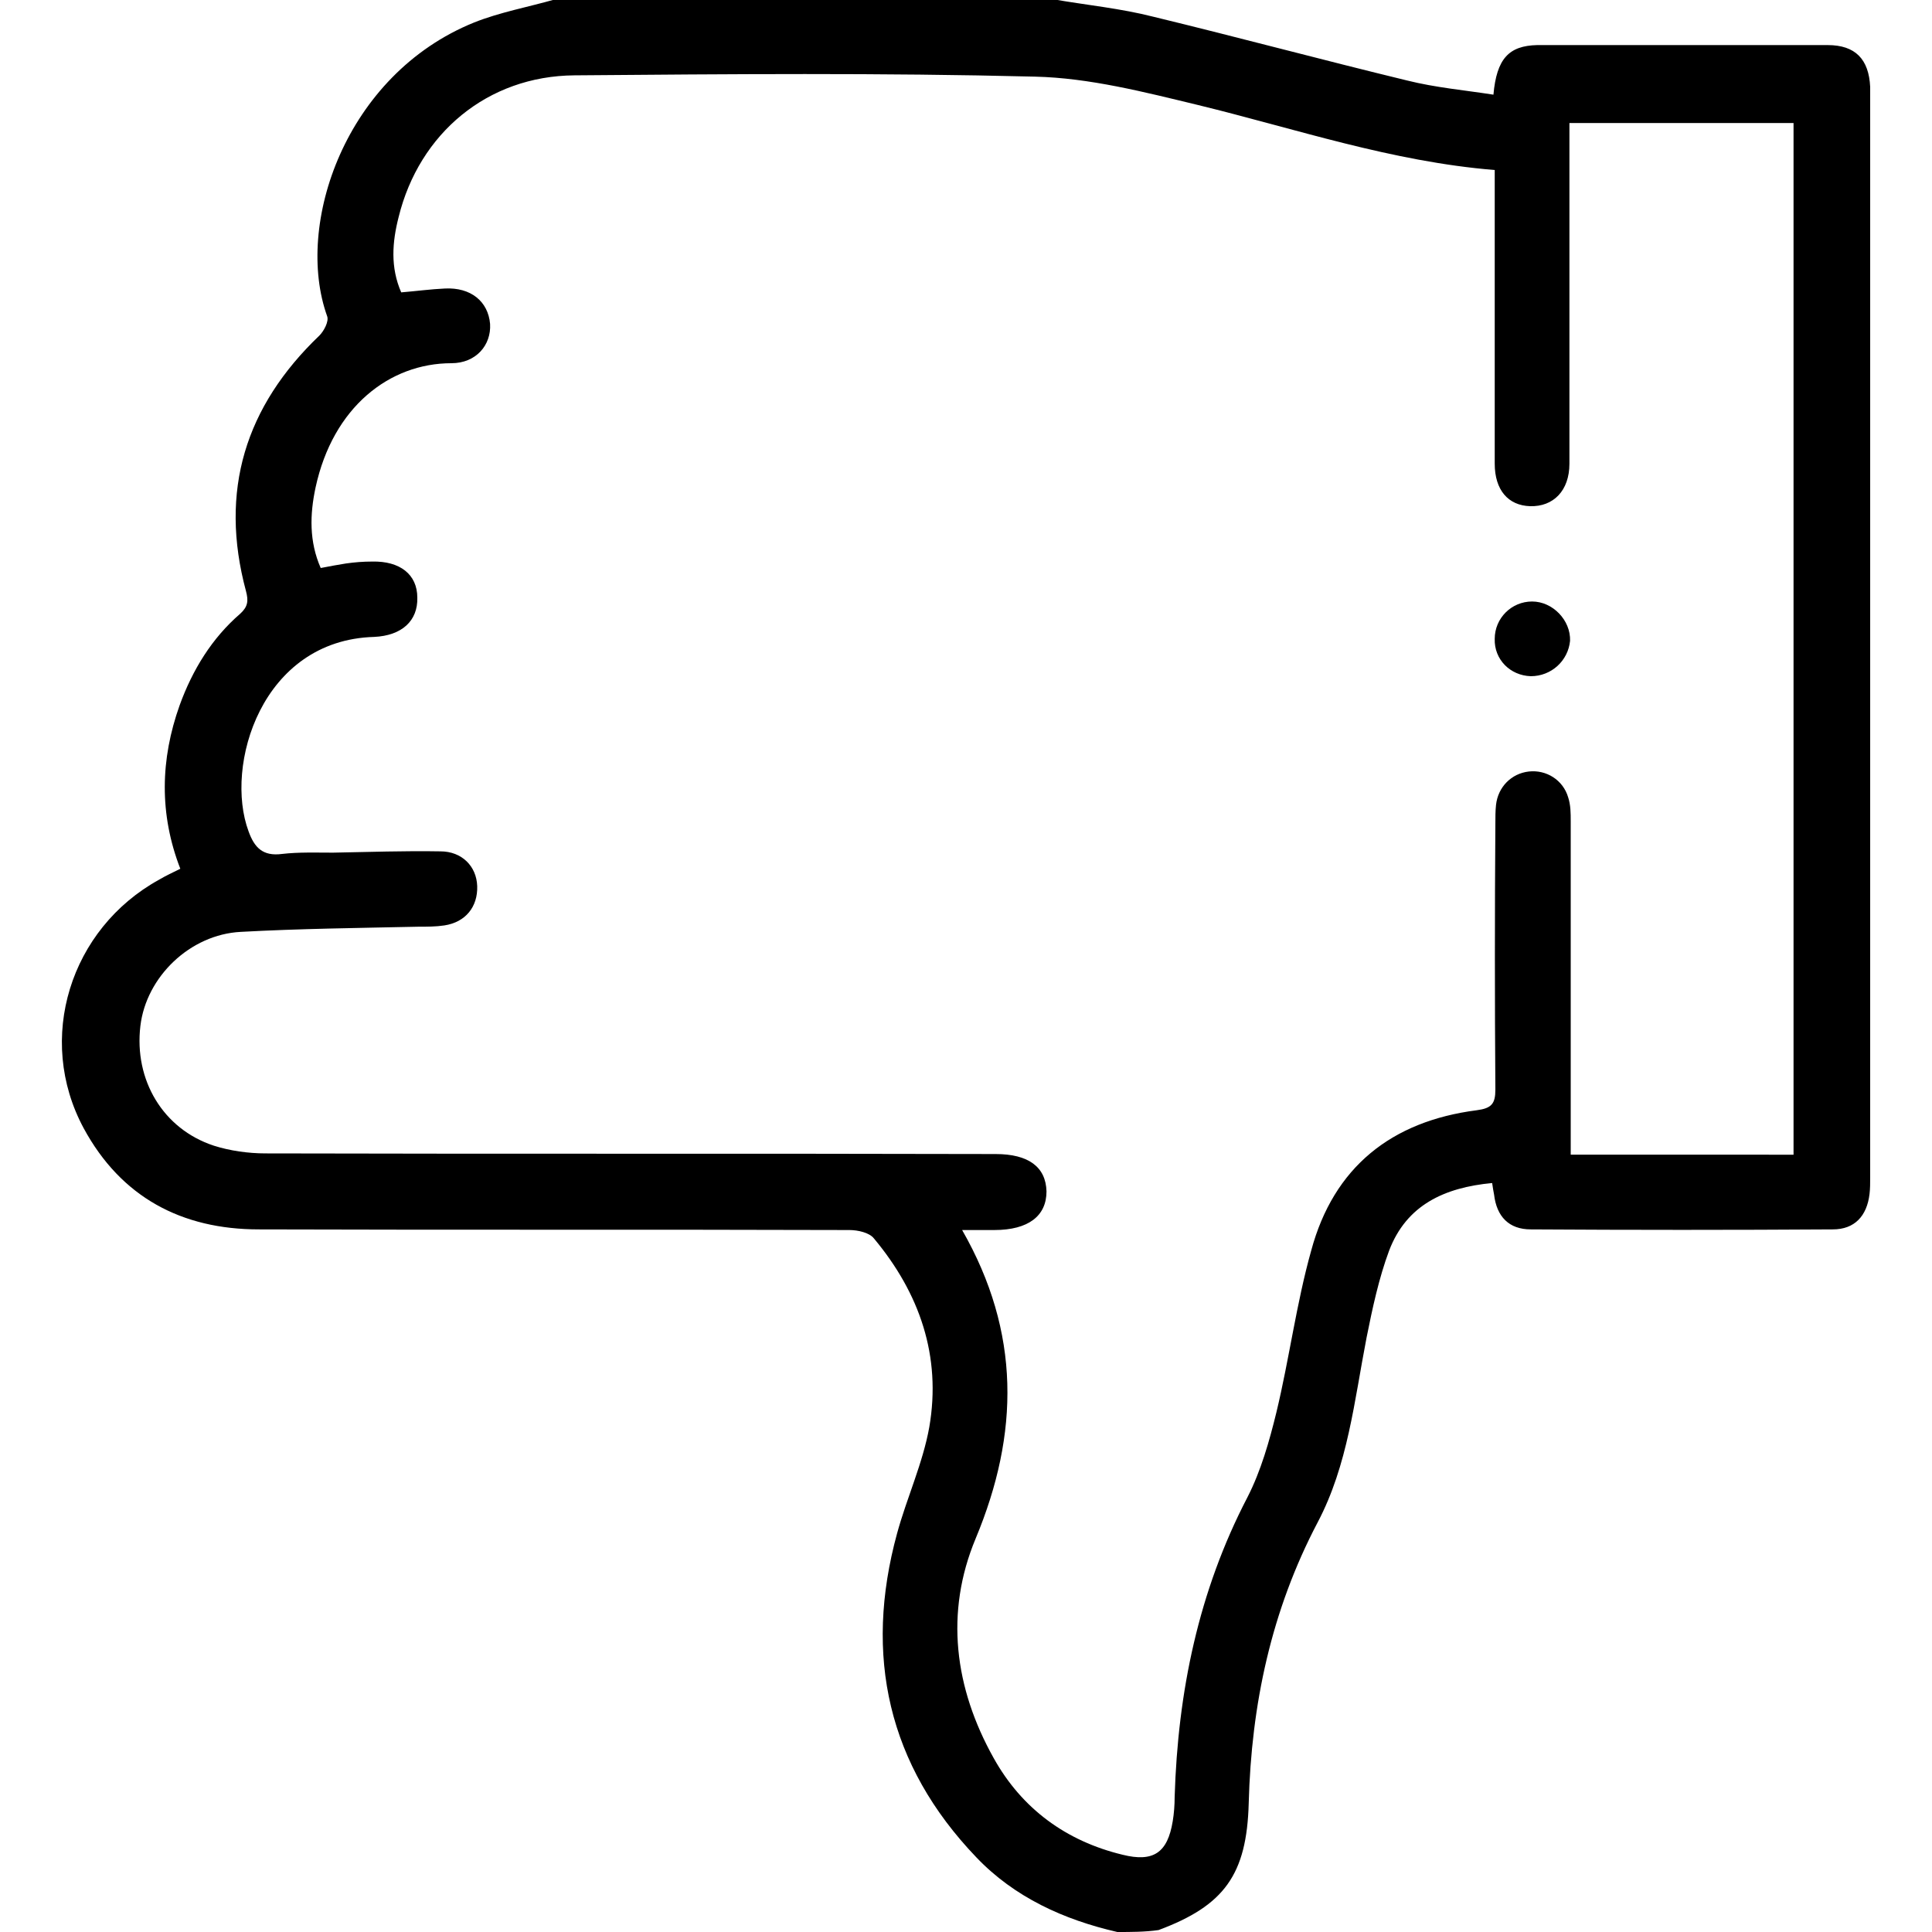 <?xml version="1.0" encoding="utf-8"?>
<!-- Generator: Adobe Illustrator 24.1.2, SVG Export Plug-In . SVG Version: 6.00 Build 0)  -->
<svg version="1.1" id="katman_1" xmlns="http://www.w3.org/2000/svg" xmlns:xlink="http://www.w3.org/1999/xlink" x="0px" y="0px"
	 viewBox="0 0 300 300" style="enable-background:new 0 0 300 300;" xml:space="preserve">
<path d="M173.5,300c-8.3-1.9-16-5.4-21.9-11.6c-13.7-14.3-17.5-31.3-12.3-50.3c1.5-5.5,4-10.9,5-16.5c1.9-11-1.5-20.8-8.6-29.3
	c-0.7-0.9-2.5-1.3-3.8-1.3c-30.6-0.1-61.1,0-91.7-0.1c-12,0-21.4-5-27.2-15.7c-7.5-13.9-2.1-31,11.7-38.6c1-0.6,2.1-1.1,3.3-1.7
	c-3.3-8.5-3.1-17-0.1-25.4c2-5.5,5-10.4,9.4-14.2c1.2-1.1,1.3-2,0.9-3.5C34,76.2,38.1,63.1,49.6,52.1c0.7-0.7,1.5-2.2,1.2-3
	c-5.1-14.2,2.8-37.5,22.8-45.6c4-1.6,8.4-2.4,12.6-3.6c25.8,0,51.6,0,77.4,0c5.2,0.9,10.4,1.4,15.5,2.7c13.2,3.2,26.2,6.7,39.4,9.9
	c4.4,1.1,8.9,1.5,13.4,2.2c0.5-5.6,2.4-7.6,6.8-7.7c15,0,30.1,0,45.1,0c4.3,0,6.4,2.2,6.6,6.5c0,0.6,0,1.2,0,1.8
	c0,55.8,0,111.7,0,167.5c0,0.9,0,1.8-0.1,2.6c-0.4,3.4-2.3,5.5-5.7,5.5c-15.6,0.1-31.2,0.1-46.9,0c-3.4,0-5.3-2-5.7-5.4
	c-0.1-0.5-0.2-1.1-0.3-1.8c-7.4,0.7-13.3,3.4-16,10.5c-1.6,4.3-2.6,9-3.5,13.5c-1.9,9.8-2.9,19.8-7.6,28.7
	c-7.2,13.7-10.3,28.3-10.7,43.6c-0.3,11.1-3.8,15.9-14,19.7C177.8,300,175.6,300,173.5,300z M278.5,179.3c0-53.6,0-106.9,0-160.2
	c-11.7,0-23.1,0-34.8,0c0,10,0,19.7,0,29.5c0,7.8,0,15.6,0,23.4c0,4.2-2.5,6.7-6.1,6.6c-3.4-0.1-5.5-2.5-5.5-6.6
	c0-14.1,0-28.1,0-42.2c0-1.1,0-2.1,0-3.4c-16-1.3-30.9-6.4-46.1-10.1c-8.3-2-16.8-4.2-25.3-4.4c-23.8-0.6-47.6-0.4-71.5-0.2
	c-13.5,0.1-24.1,9-27.3,22c-1,3.9-1.3,7.8,0.4,11.7c2.4-0.2,4.6-0.5,6.8-0.6c4-0.2,6.7,2,7,5.5c0.2,3.3-2.2,6.1-6,6.1
	c-9.6,0-18.4,6.8-21.1,19.3c-0.9,4.2-1,8.4,0.8,12.5c1.5-0.3,2.7-0.5,3.9-0.7c1.4-0.2,2.7-0.3,4.1-0.3c4.3-0.1,7,2,7,5.6
	c0.1,3.6-2.4,5.9-6.7,6.1c-17.5,0.5-23.3,20-19.5,30.2c0.9,2.5,2.2,3.9,5.2,3.5c2.6-0.3,5.3-0.2,7.9-0.2c5.6-0.1,11.1-0.3,16.7-0.2
	c3.3,0,5.6,2.3,5.7,5.4c0.1,3.2-1.8,5.6-5.1,6.1c-1.3,0.2-2.7,0.2-4.1,0.2c-9.2,0.2-18.4,0.3-27.5,0.8c-7.9,0.4-14.7,7-15.6,14.6
	c-1,8.4,3.5,16,11.4,18.6c2.5,0.8,5.4,1.2,8,1.2c37.8,0.1,75.6,0,113.4,0.1c5.1,0,7.8,2,7.9,5.8c0,3.8-2.8,6-8.1,6c-1.5,0-3,0-5,0
	c9.1,15.9,8.9,31.6,2.1,47.9c-4.8,11.5-3.3,23.2,2.8,34.1c4.4,7.9,11.3,12.9,20,15c4.8,1.2,7-0.3,7.8-5.2c0.2-1.2,0.3-2.5,0.3-3.8
	c0.5-16.3,3.7-31.9,11.3-46.5c2.1-4.1,3.4-8.7,4.5-13.2c2-8.3,3.1-16.9,5.4-25.1c3.5-13,12.5-20.1,25.7-21.8c2.3-0.3,2.9-1,2.9-3.2
	c-0.1-13.8-0.1-27.5,0-41.3c0-1,0-2,0.1-2.9c0.3-2.8,2.4-4.9,5.1-5.2c2.7-0.3,5.3,1.3,6.1,4c0.4,1.2,0.4,2.5,0.4,3.7
	c0,16.1,0,32.2,0,48.3c0,1.1,0,2.3,0,3.5C255.5,179.3,266.9,179.3,278.5,179.3z"/>
<path d="M237.7,105c-3.2-0.1-5.7-2.6-5.6-5.8c0-3.2,2.6-5.8,5.8-5.8c3.2,0,6,2.9,5.9,6.1C243.5,102.6,240.9,105,237.7,105z"/>
</svg>
